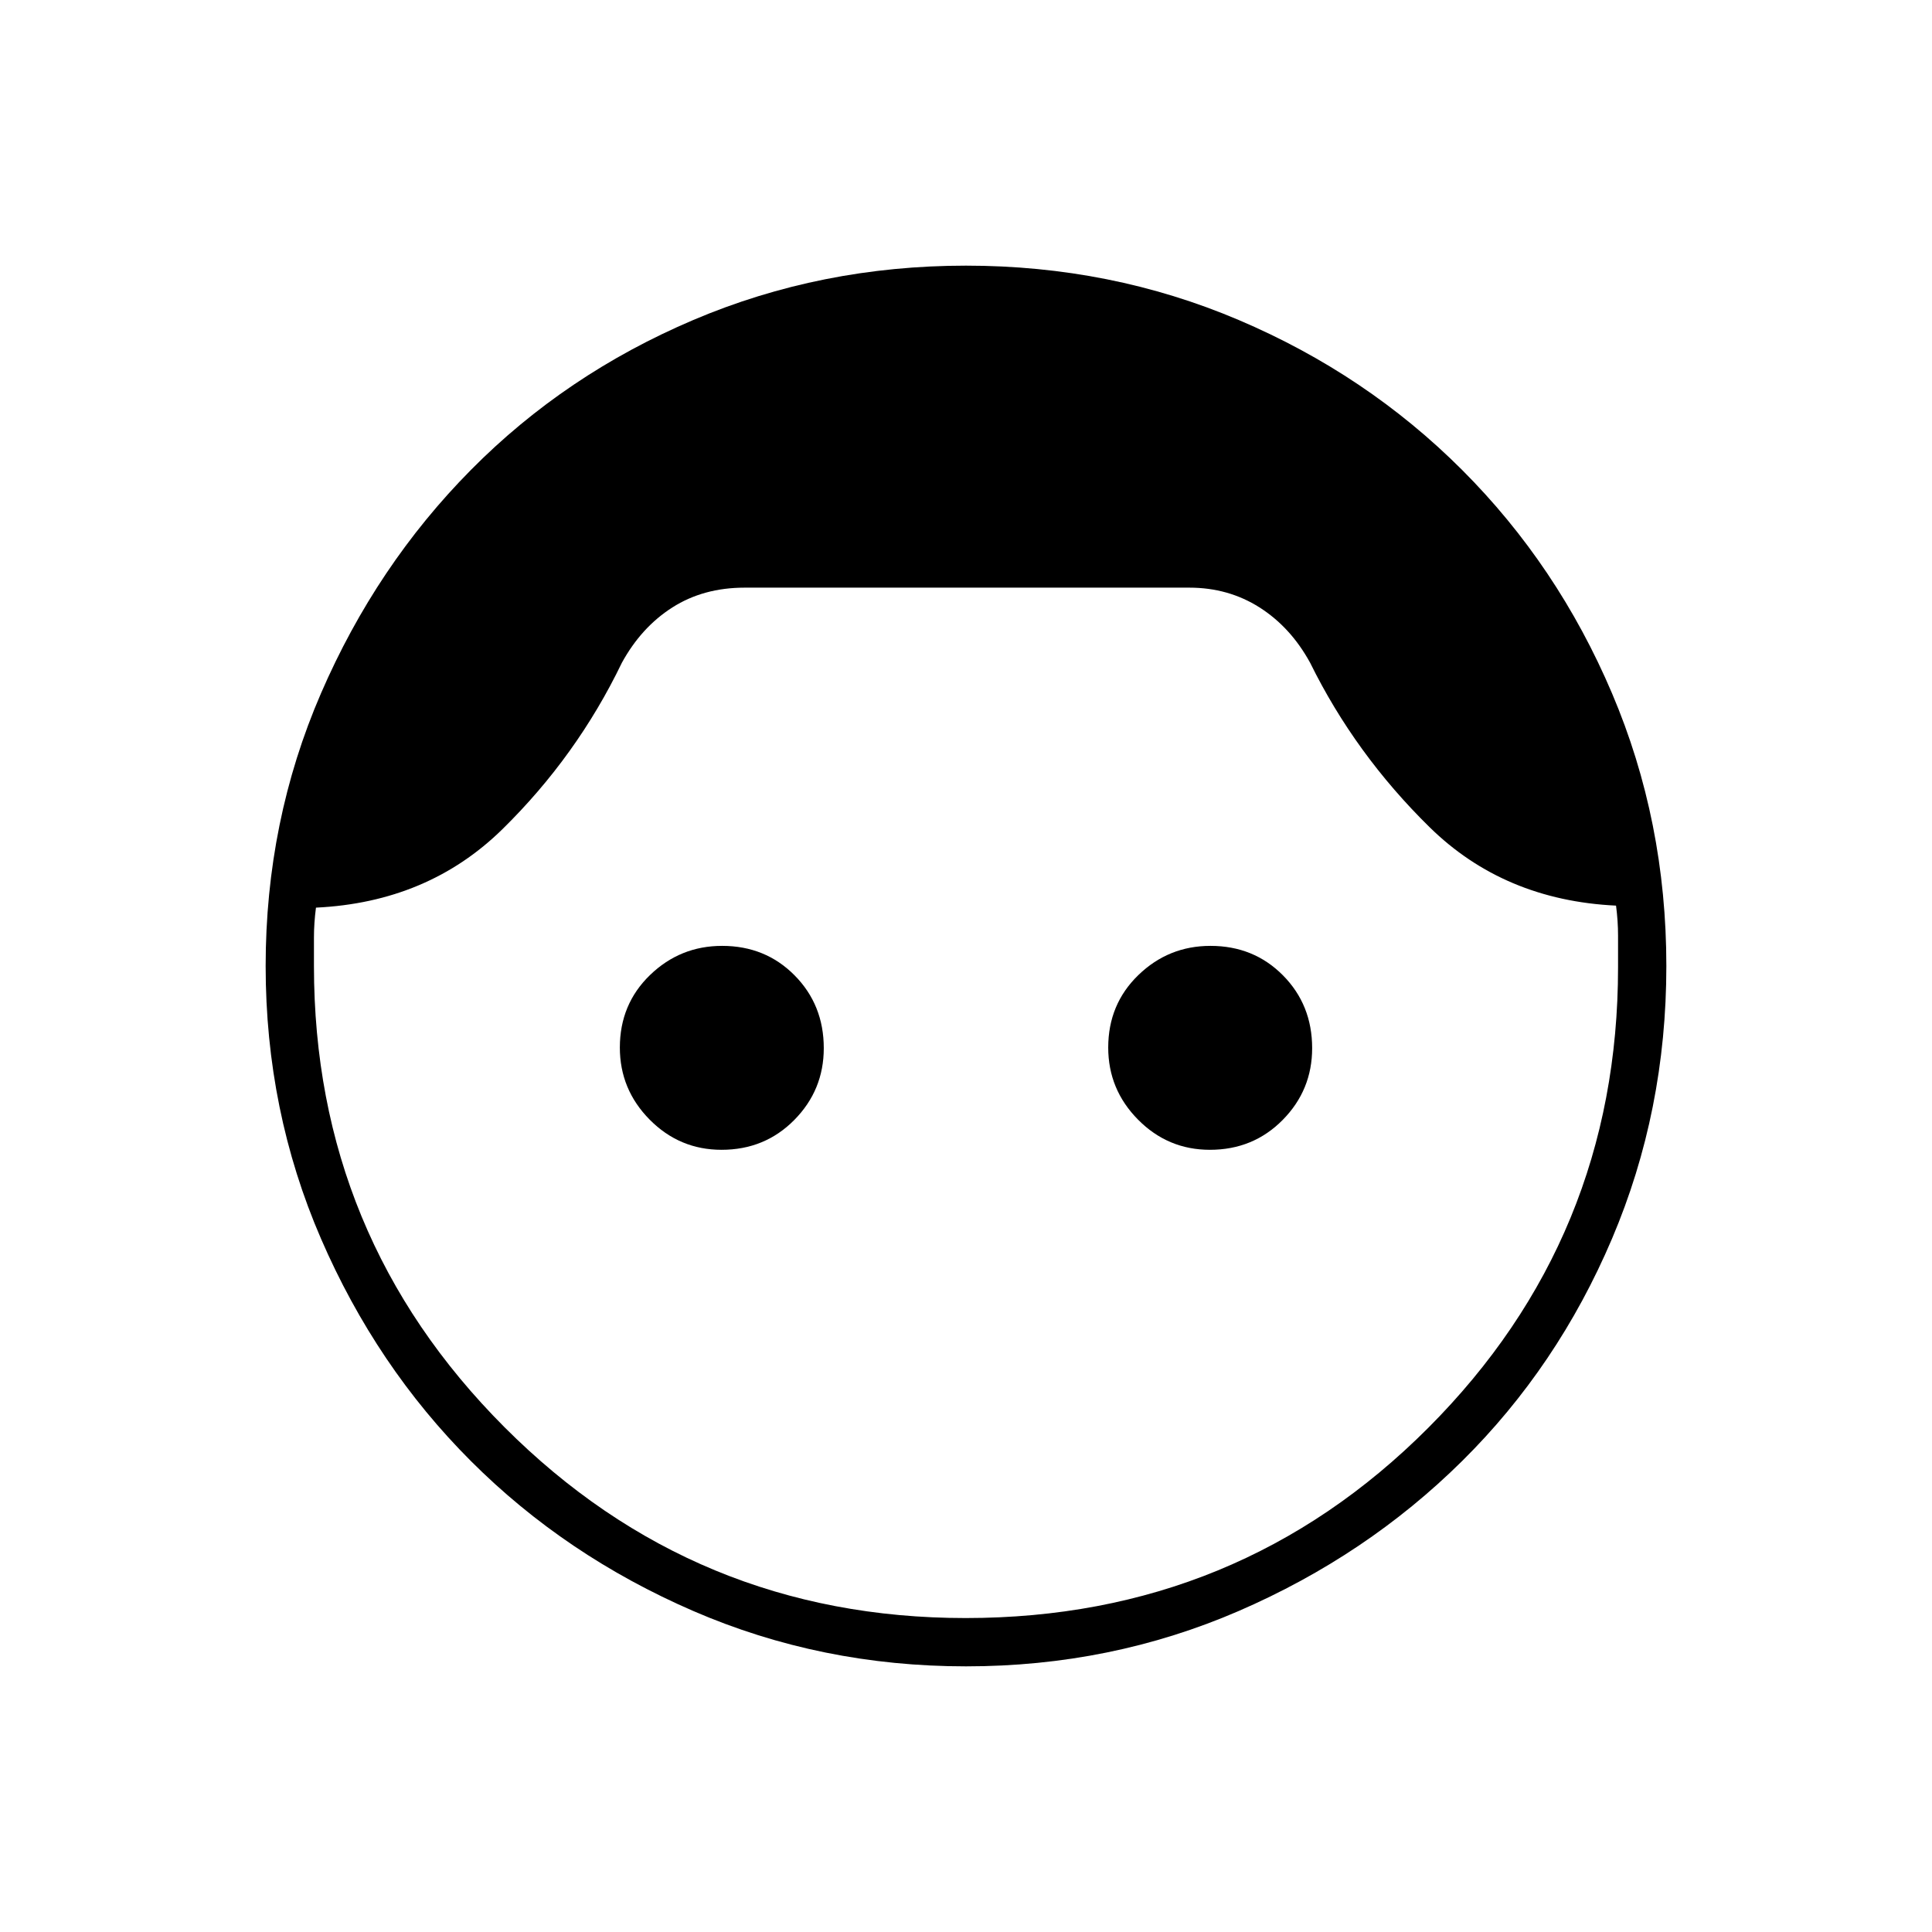 <svg xmlns="http://www.w3.org/2000/svg" height="40" viewBox="0 -960 960 960" width="40"><path d="M480-132q-72 0-135.5-27.5T234-234q-47-47-74.5-110.5T132-480q0-72 27.5-135.5t74.5-111Q281-774 344.5-801T480-828q72 0 135.5 27t111 74.5Q774-679 801-615.5T828-480q0 72-27 135.5T726.5-234q-47.5 47-111 74.5T480-132Zm-.18-24q135.51 0 229.85-94.5Q804-345 804-479.33v-15.84q0-7.16-1-14.83-55.67-2.67-92.67-39T651-630.67q-9.67-17.66-25.14-27.5Q610.38-668 591-668H370q-20.47 0-35.9 9.83-15.43 9.84-25.1 27.5-22.33 46.34-59.33 82.67T157-509q-1 7.67-1 14.83V-480q0 134.33 94.68 229.17Q345.36-156 479.82-156Zm-121.3-232.67q-20.85 0-35.69-14.98Q308-418.63 308-439.48q0-21.52 14.98-36.02 14.99-14.5 35.84-14.5 21.51 0 36.01 14.65 14.5 14.65 14.5 36.17 0 20.85-14.65 35.68-14.65 14.83-36.16 14.83Zm242.66 0q-20.85 0-35.68-14.98-14.83-14.98-14.83-35.83 0-21.52 14.98-36.02 14.98-14.5 35.83-14.5 21.52 0 36.02 14.65Q652-460.7 652-439.18q0 20.85-14.65 35.68-14.65 14.83-36.17 14.83Z"/></svg>